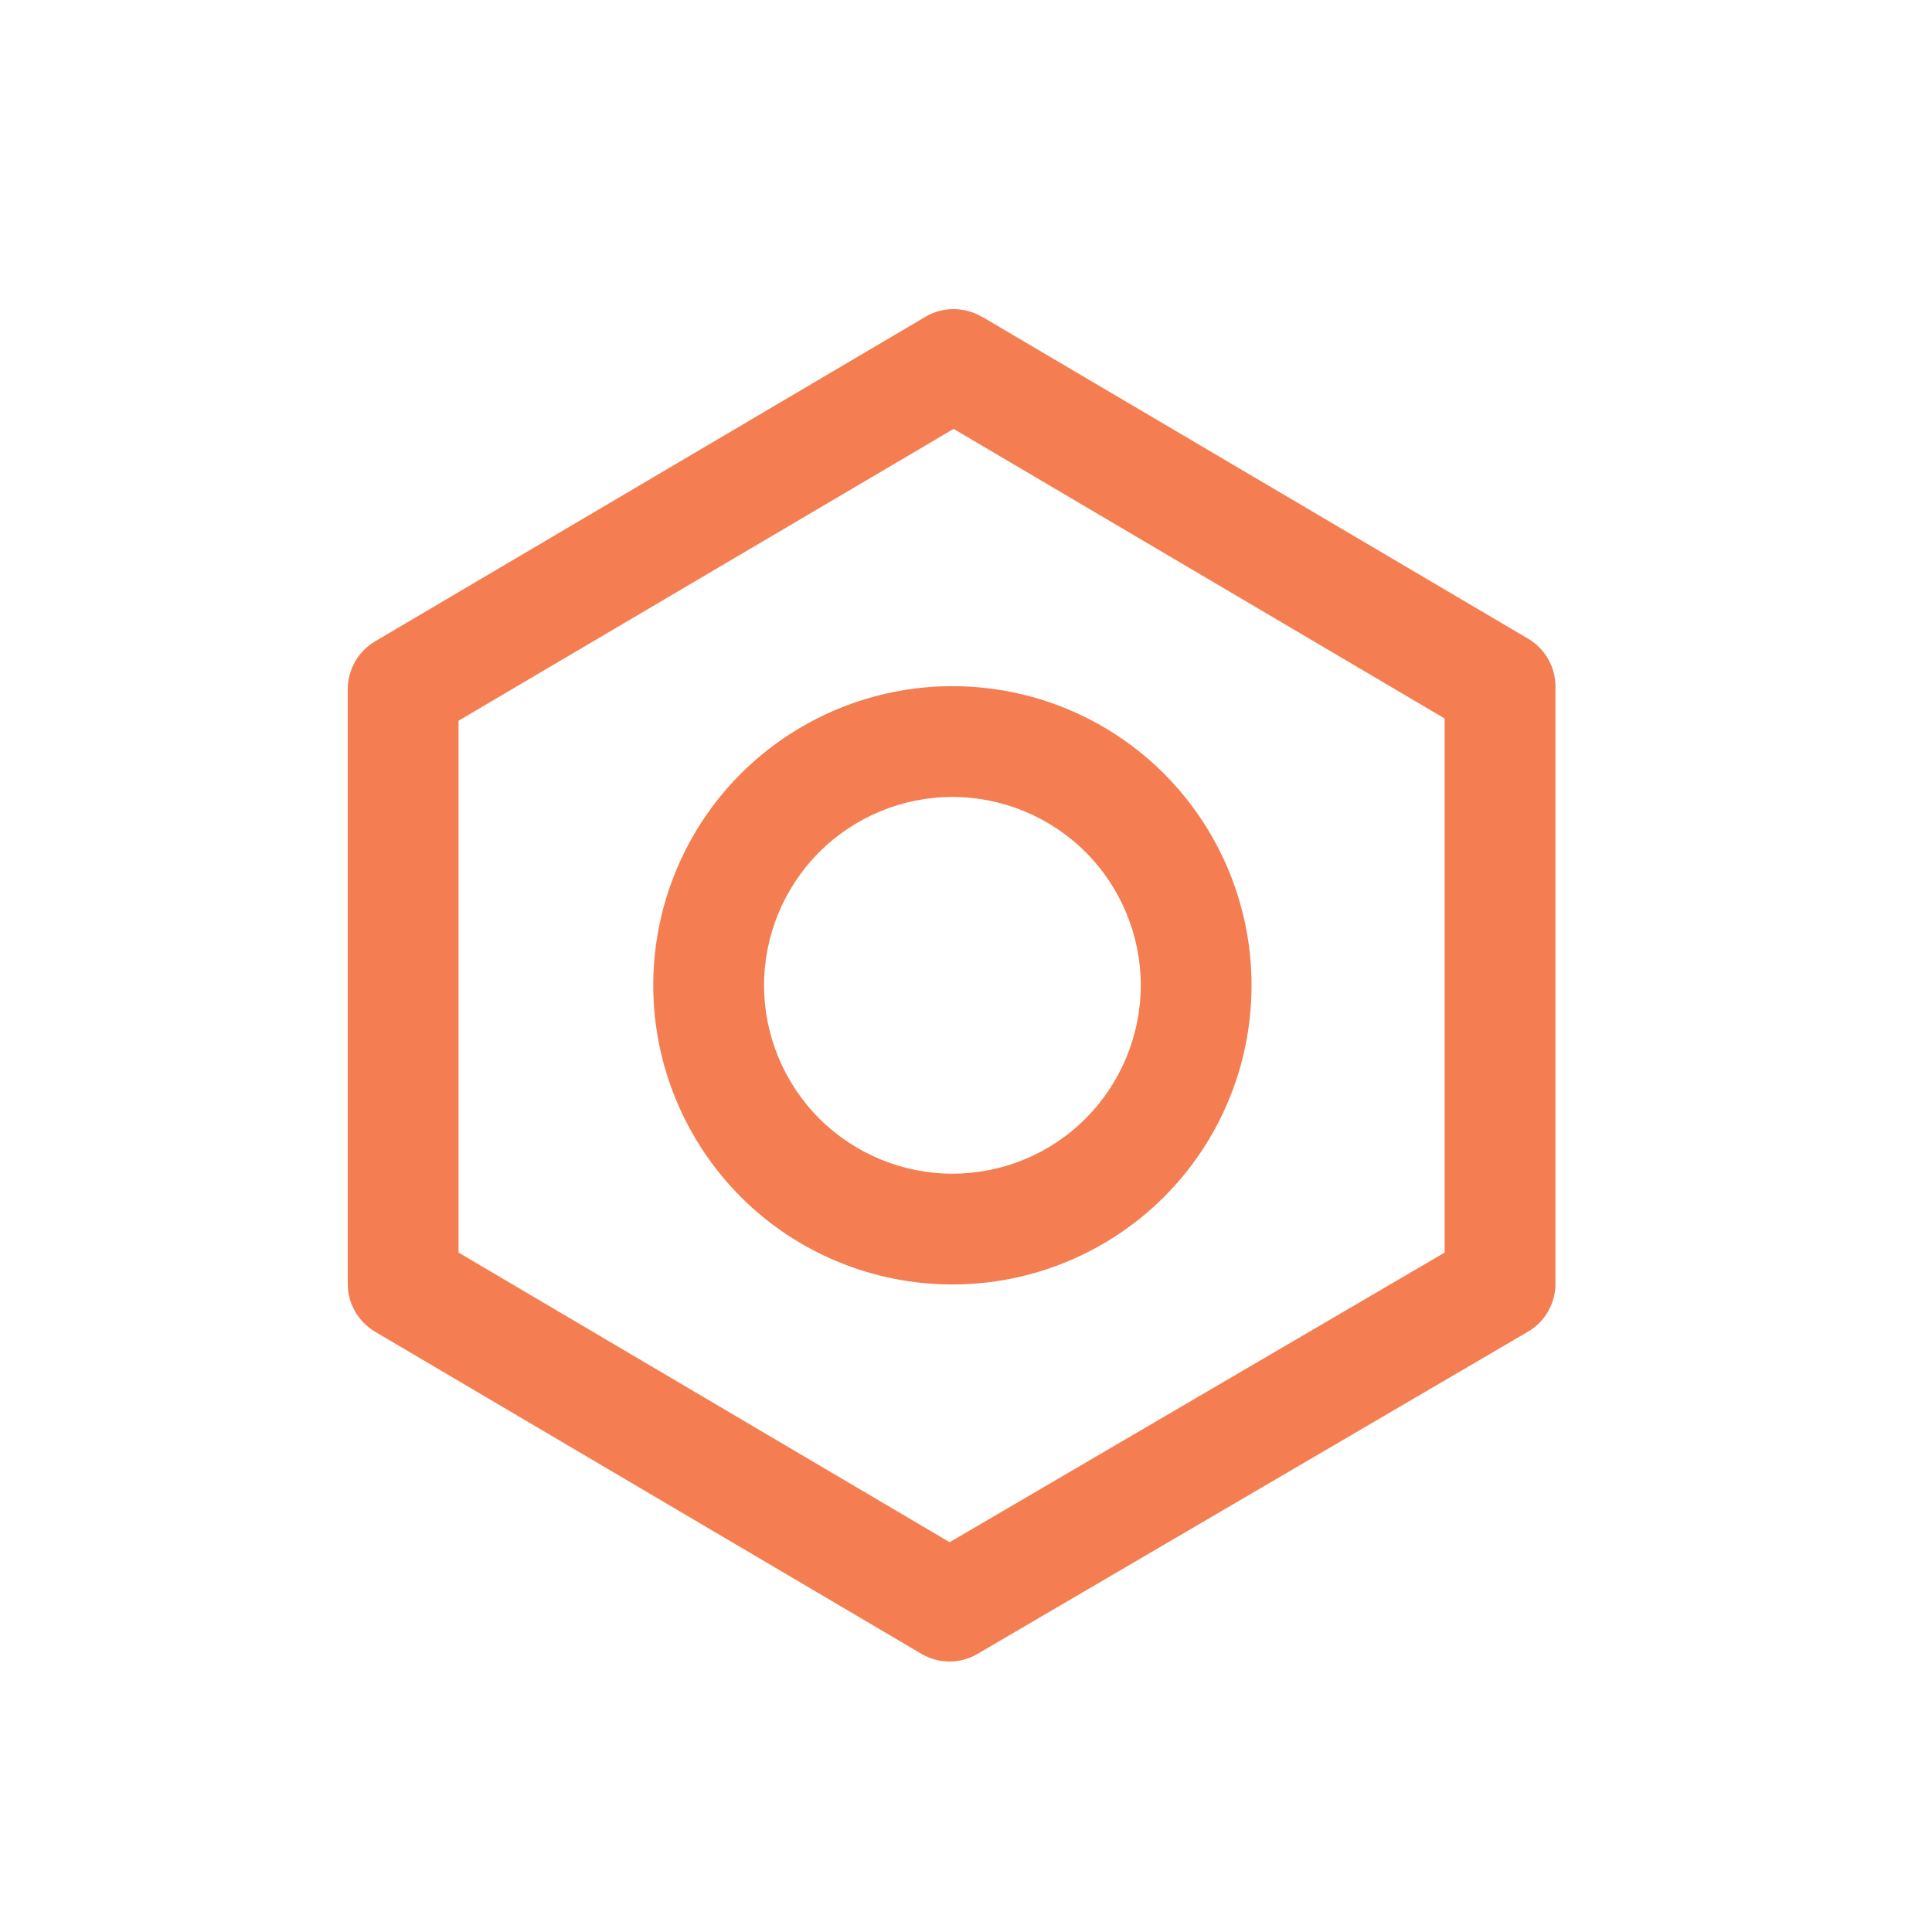 <svg width="50" height="50" viewBox="0 0 50 50" fill="none" xmlns="http://www.w3.org/2000/svg">
<path d="M24.648 17.758C22.595 17.758 20.628 18.572 19.172 20.023C17.721 21.474 16.906 23.447 16.906 25.5C16.906 27.553 17.721 29.52 19.172 30.977C20.622 32.428 22.595 33.242 24.648 33.242C26.701 33.242 28.669 32.428 30.125 30.977C31.576 29.526 32.39 27.559 32.39 25.5C32.39 23.441 31.576 21.48 30.125 20.023C28.674 18.572 26.707 17.758 24.648 17.758ZM21.202 22.053C22.113 21.141 23.358 20.625 24.648 20.625C25.939 20.625 27.183 21.141 28.095 22.053C29.007 22.965 29.523 24.21 29.523 25.5C29.523 26.79 29.007 28.035 28.095 28.947C27.183 29.864 25.939 30.375 24.648 30.375C23.358 30.375 22.113 29.858 21.202 28.947C20.29 28.035 19.774 26.79 19.774 25.5C19.774 24.21 20.29 22.965 21.202 22.053Z" fill="#F47E51"/>
<path d="M25.407 8.198C24.96 7.934 24.398 7.934 23.951 8.198L9.705 16.599C9.27 16.858 9 17.328 9 17.832V33.231C9 33.735 9.27 34.206 9.705 34.464L23.848 42.802C24.295 43.066 24.851 43.066 25.299 42.802L39.544 34.464C39.986 34.206 40.255 33.735 40.255 33.225V17.764C40.255 17.259 39.986 16.789 39.55 16.531L25.407 8.192V8.198ZM11.867 18.652L24.679 11.1L37.388 18.595V32.416L24.576 39.912L11.867 32.416V18.652Z" fill="#F47E51"/>
</svg>
